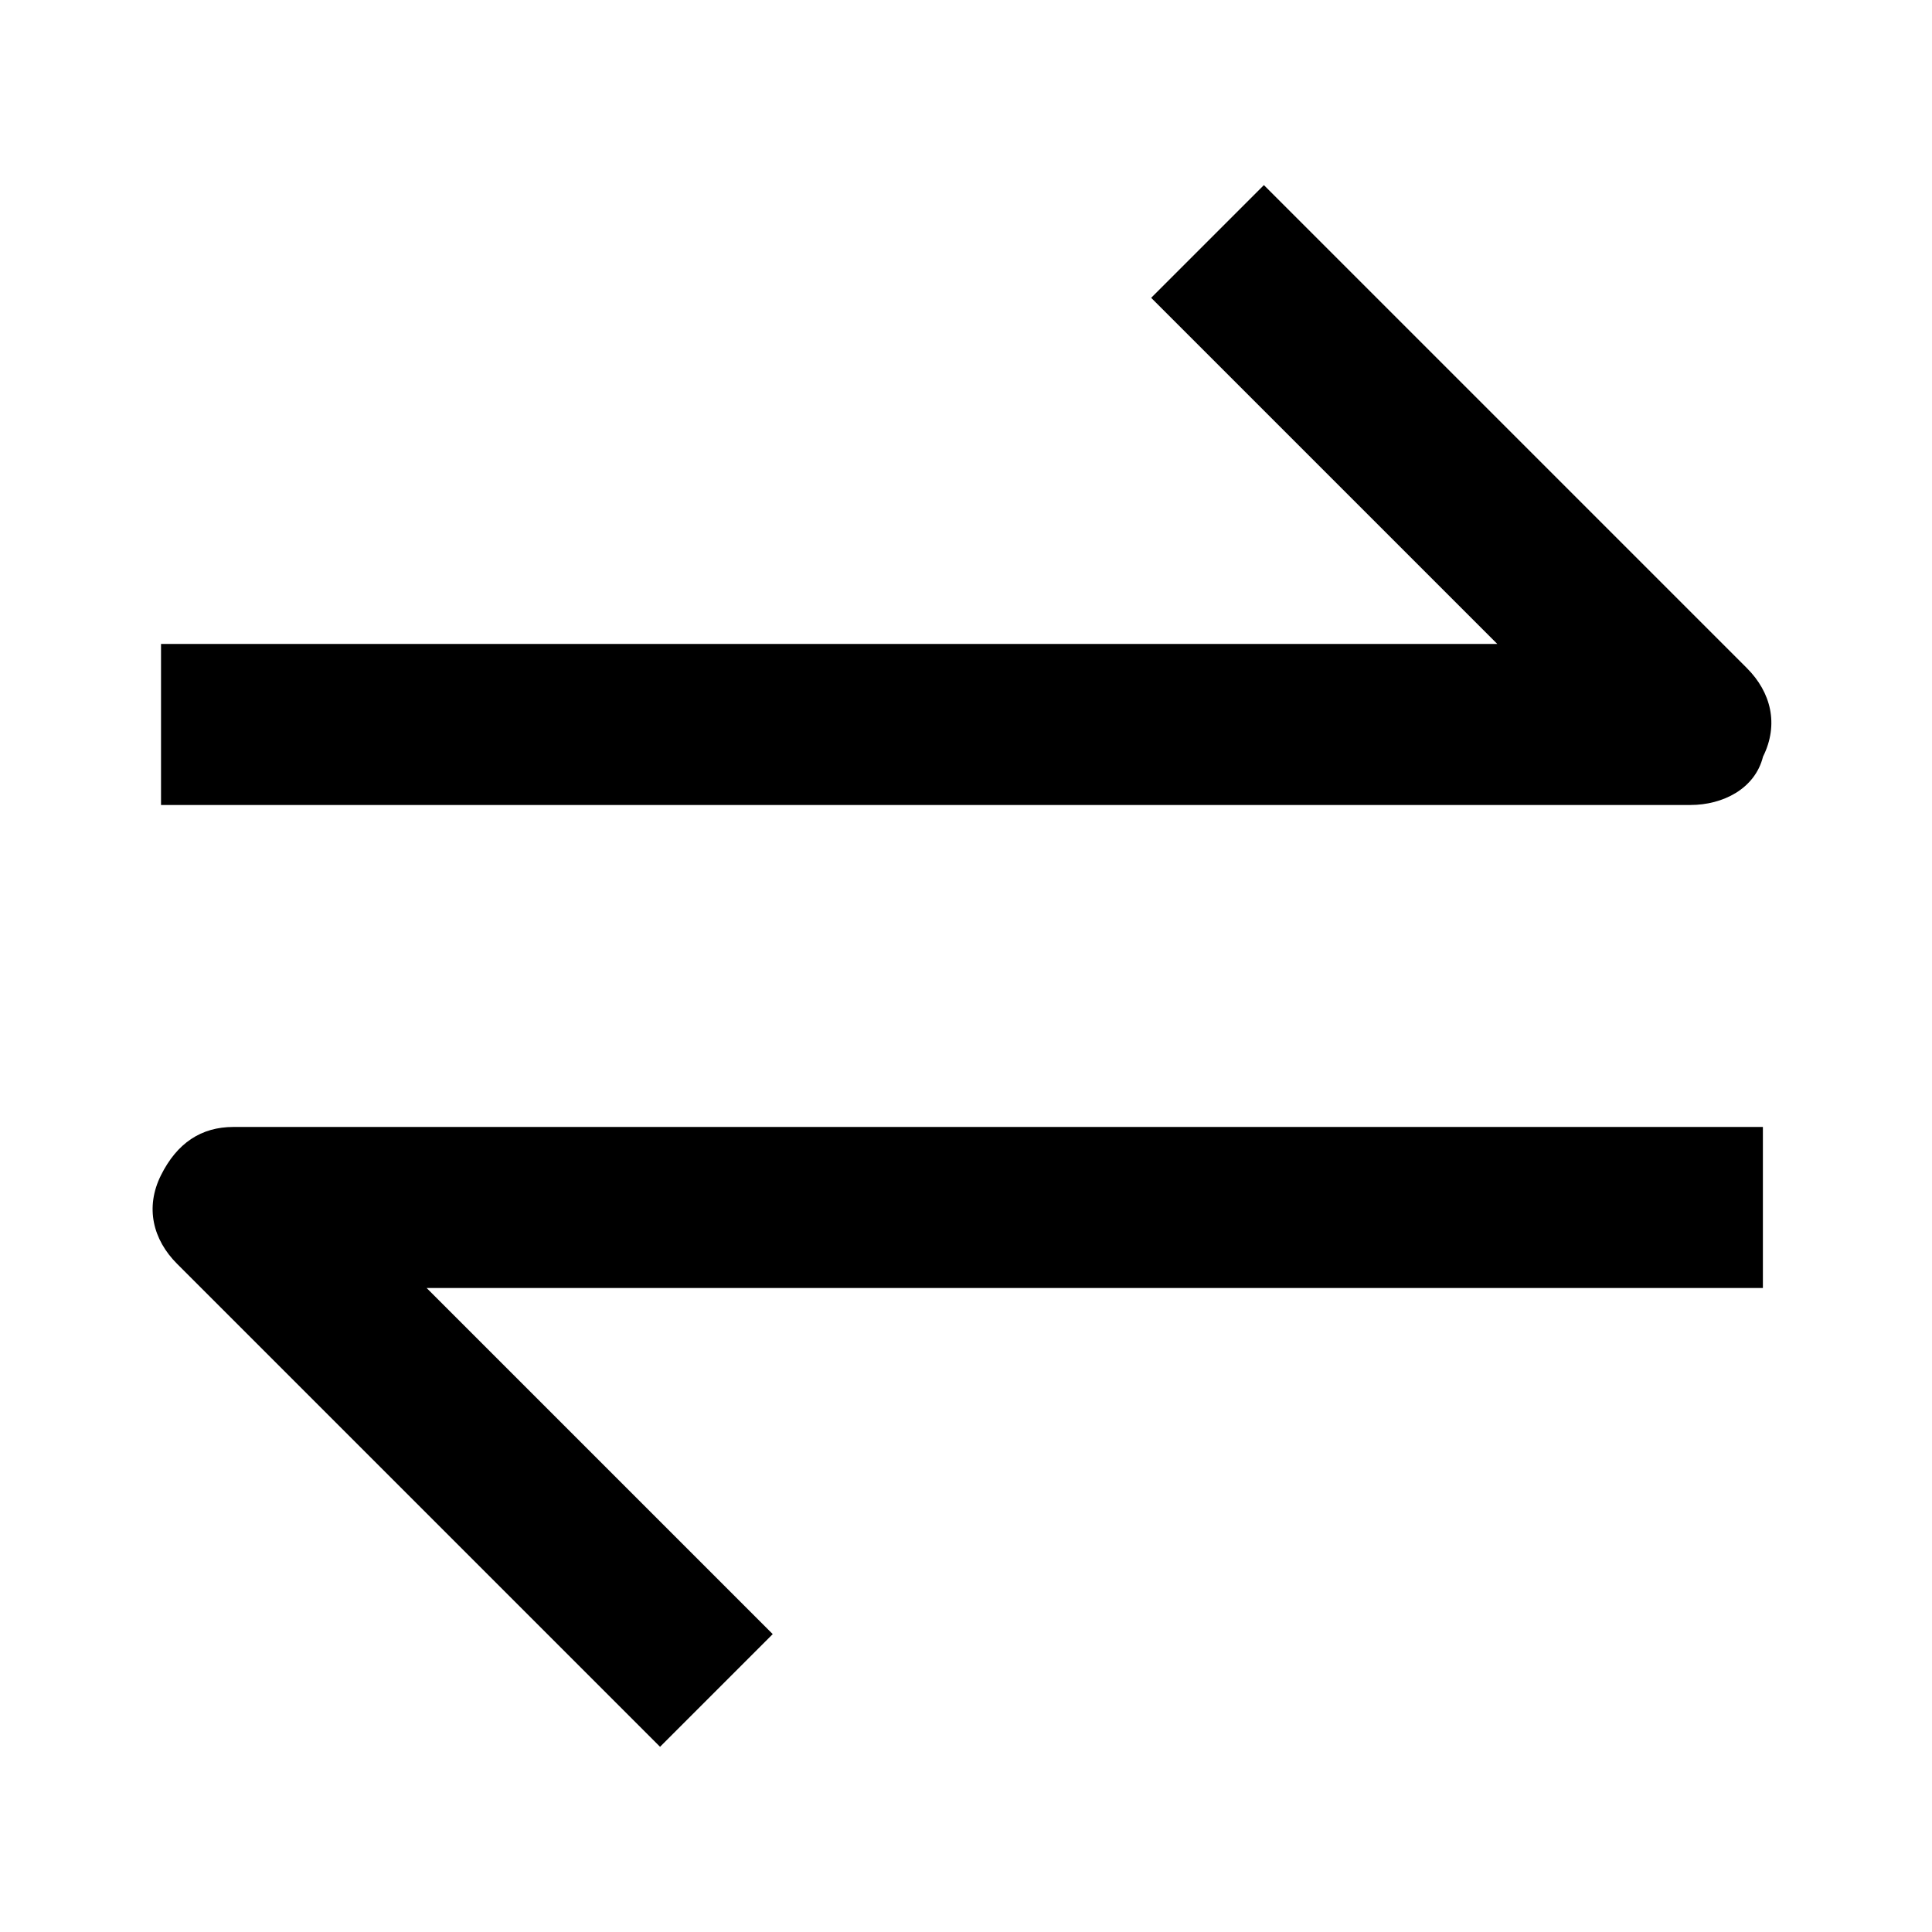 <?xml version="1.0" standalone="no"?><!DOCTYPE svg PUBLIC "-//W3C//DTD SVG 1.1//EN" "http://www.w3.org/Graphics/SVG/1.1/DTD/svg11.dtd">
<svg
        class="icon" viewBox="0 0 1024 1024" version="1.1" xmlns="http://www.w3.org/2000/svg" width="200" height="200"><path d="M896 426.656H85.344v-85.344H793.6l-183.456-183.456 59.744-59.744 256 256c12.8 12.8 17.056 29.856 8.544 46.944-4.256 17.056-21.344 25.6-38.4 25.6zM349.856 925.856l-256-256c-12.8-12.8-17.056-29.856-8.544-46.944s21.344-25.6 38.4-25.6h810.656v85.344H226.112l183.456 183.456-59.744 59.744z"></path></svg>